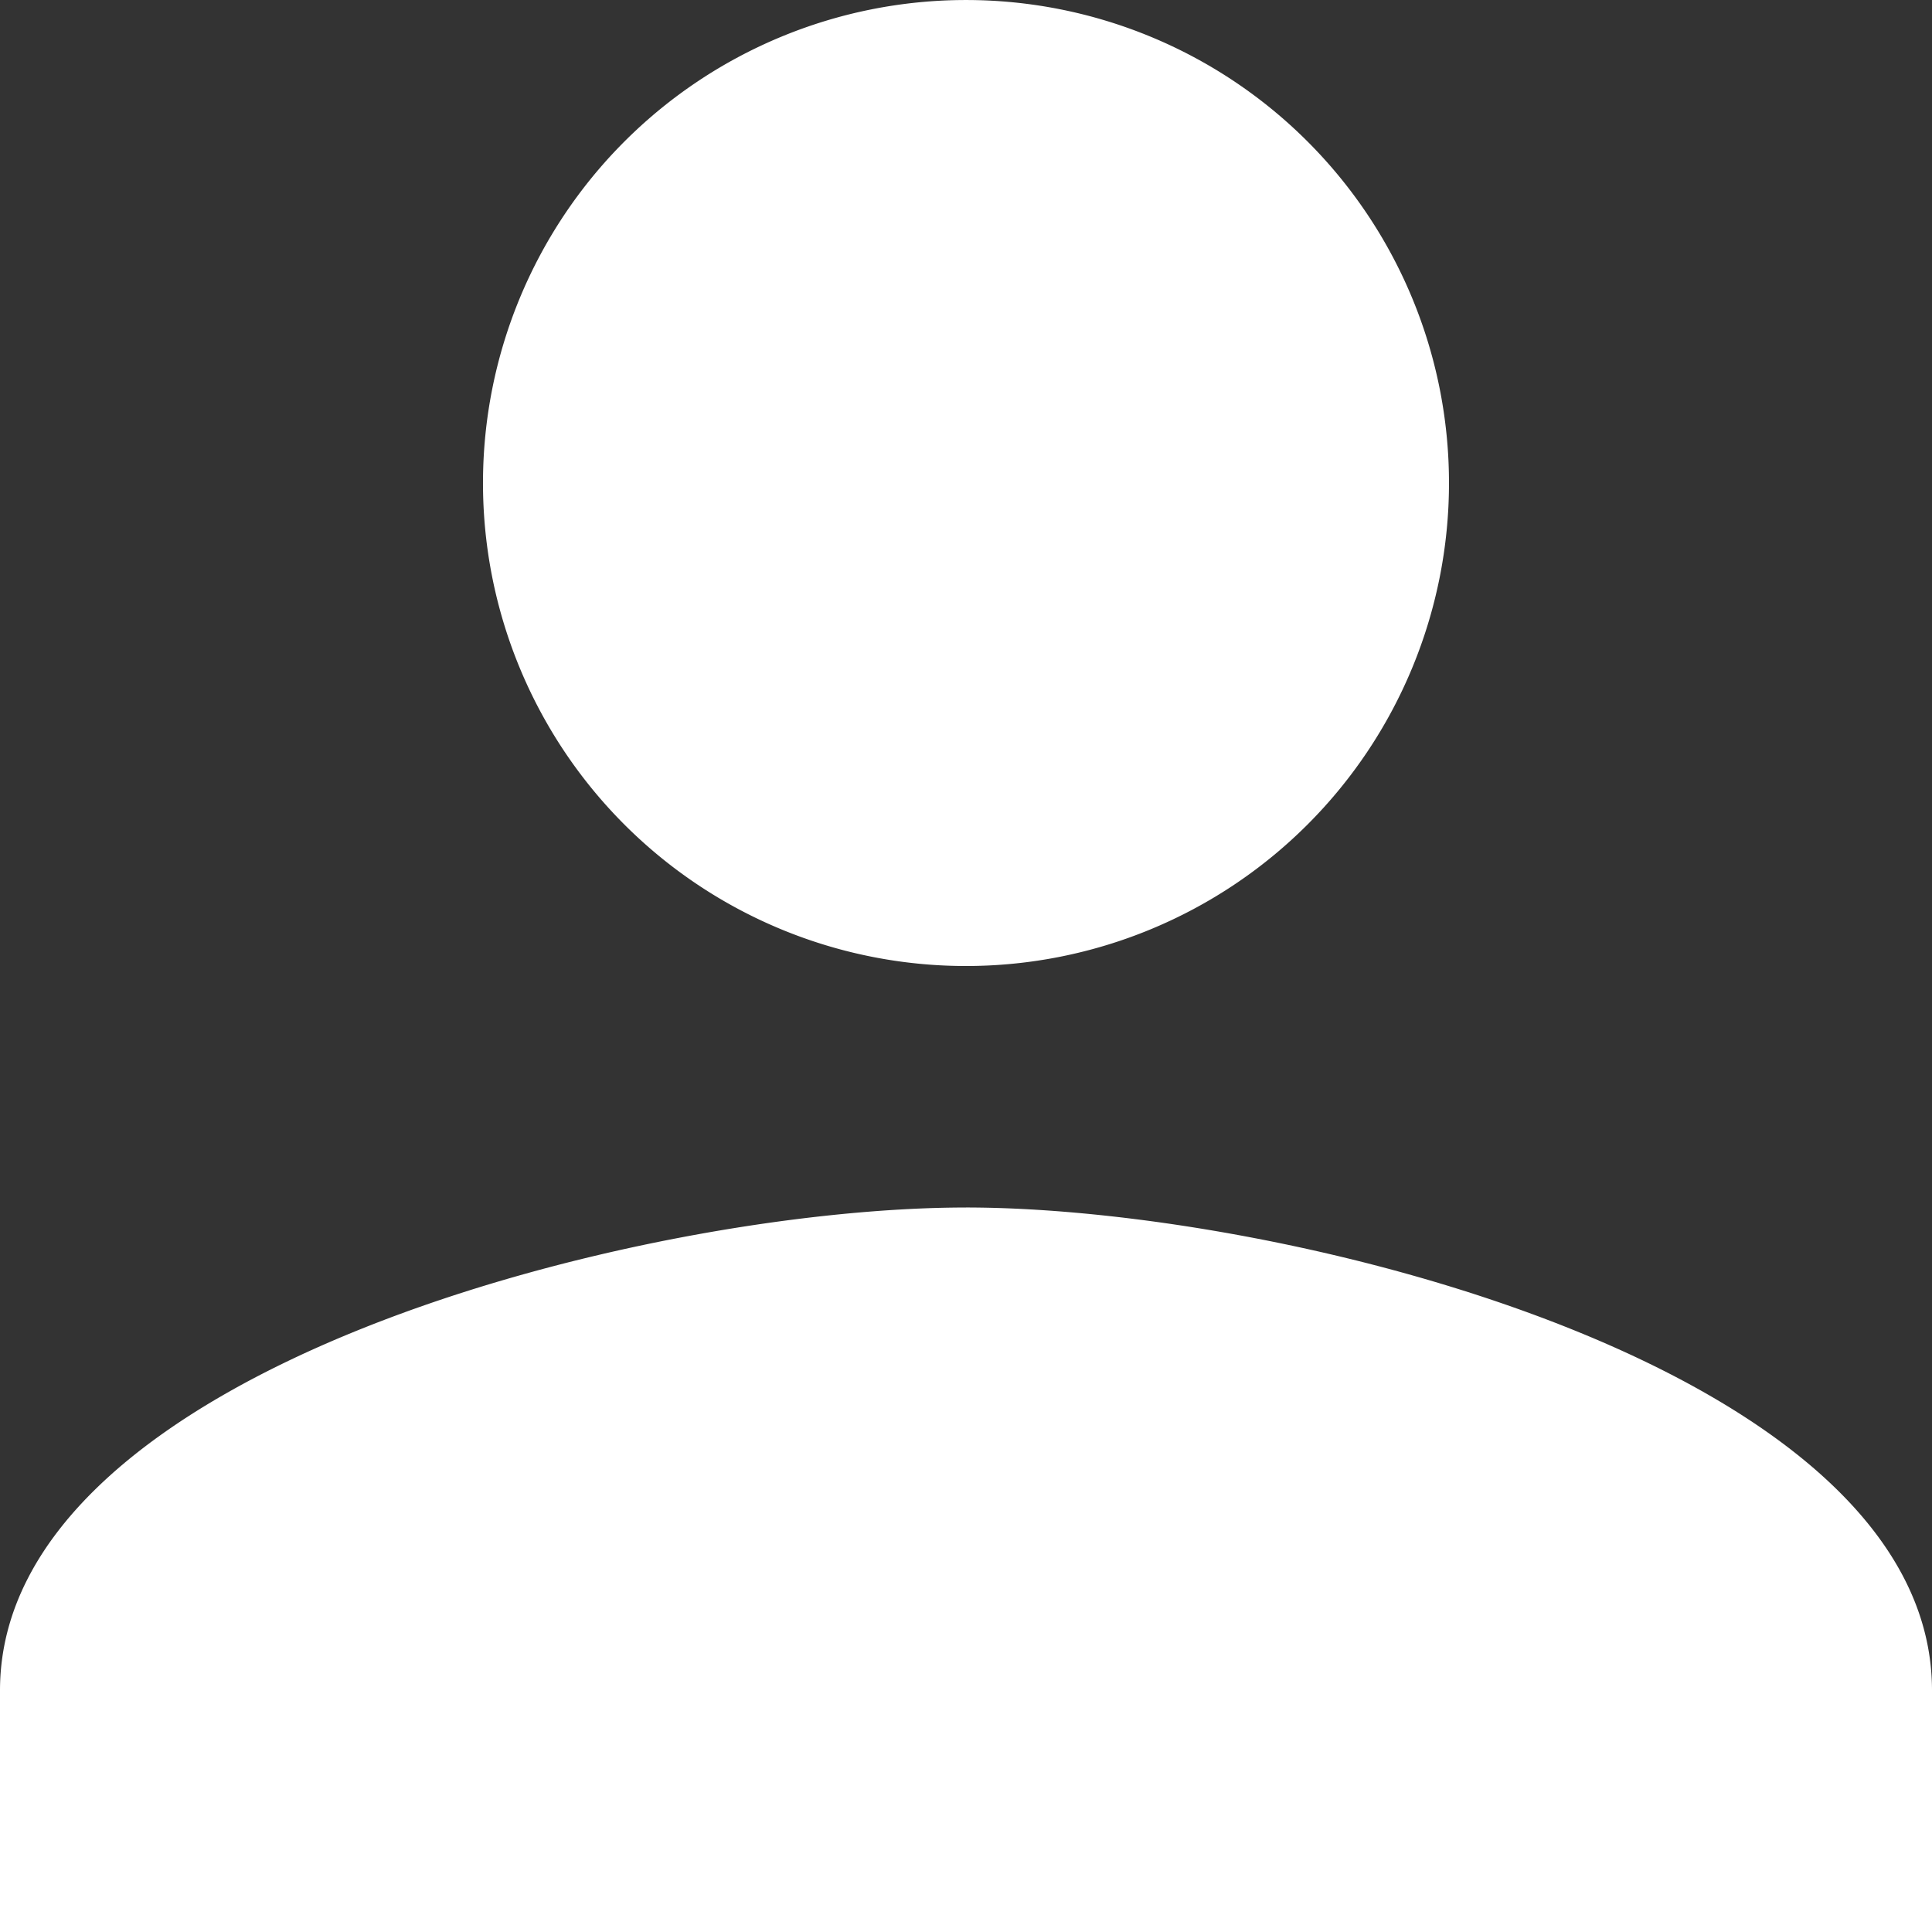 <svg xmlns="http://www.w3.org/2000/svg" width="100.533" height="100.533" viewBox="0 0 100.533 100.533">
  <rect x="0" y="0" width="100.533" height="100.533" fill="#333333" stroke="none"/>
  <path id="Icon_material-person" data-name="Icon material-person" d="M56.267,56.267A25.133,25.133,0,1,0,31.133,31.133,25.126,25.126,0,0,0,56.267,56.267Zm0,12.567C39.49,68.833,6,77.253,6,93.967v12.567H106.533V93.967C106.533,77.253,73.043,68.833,56.267,68.833Z" transform="translate(-6 -6)" fill="#fff"/>
</svg>
